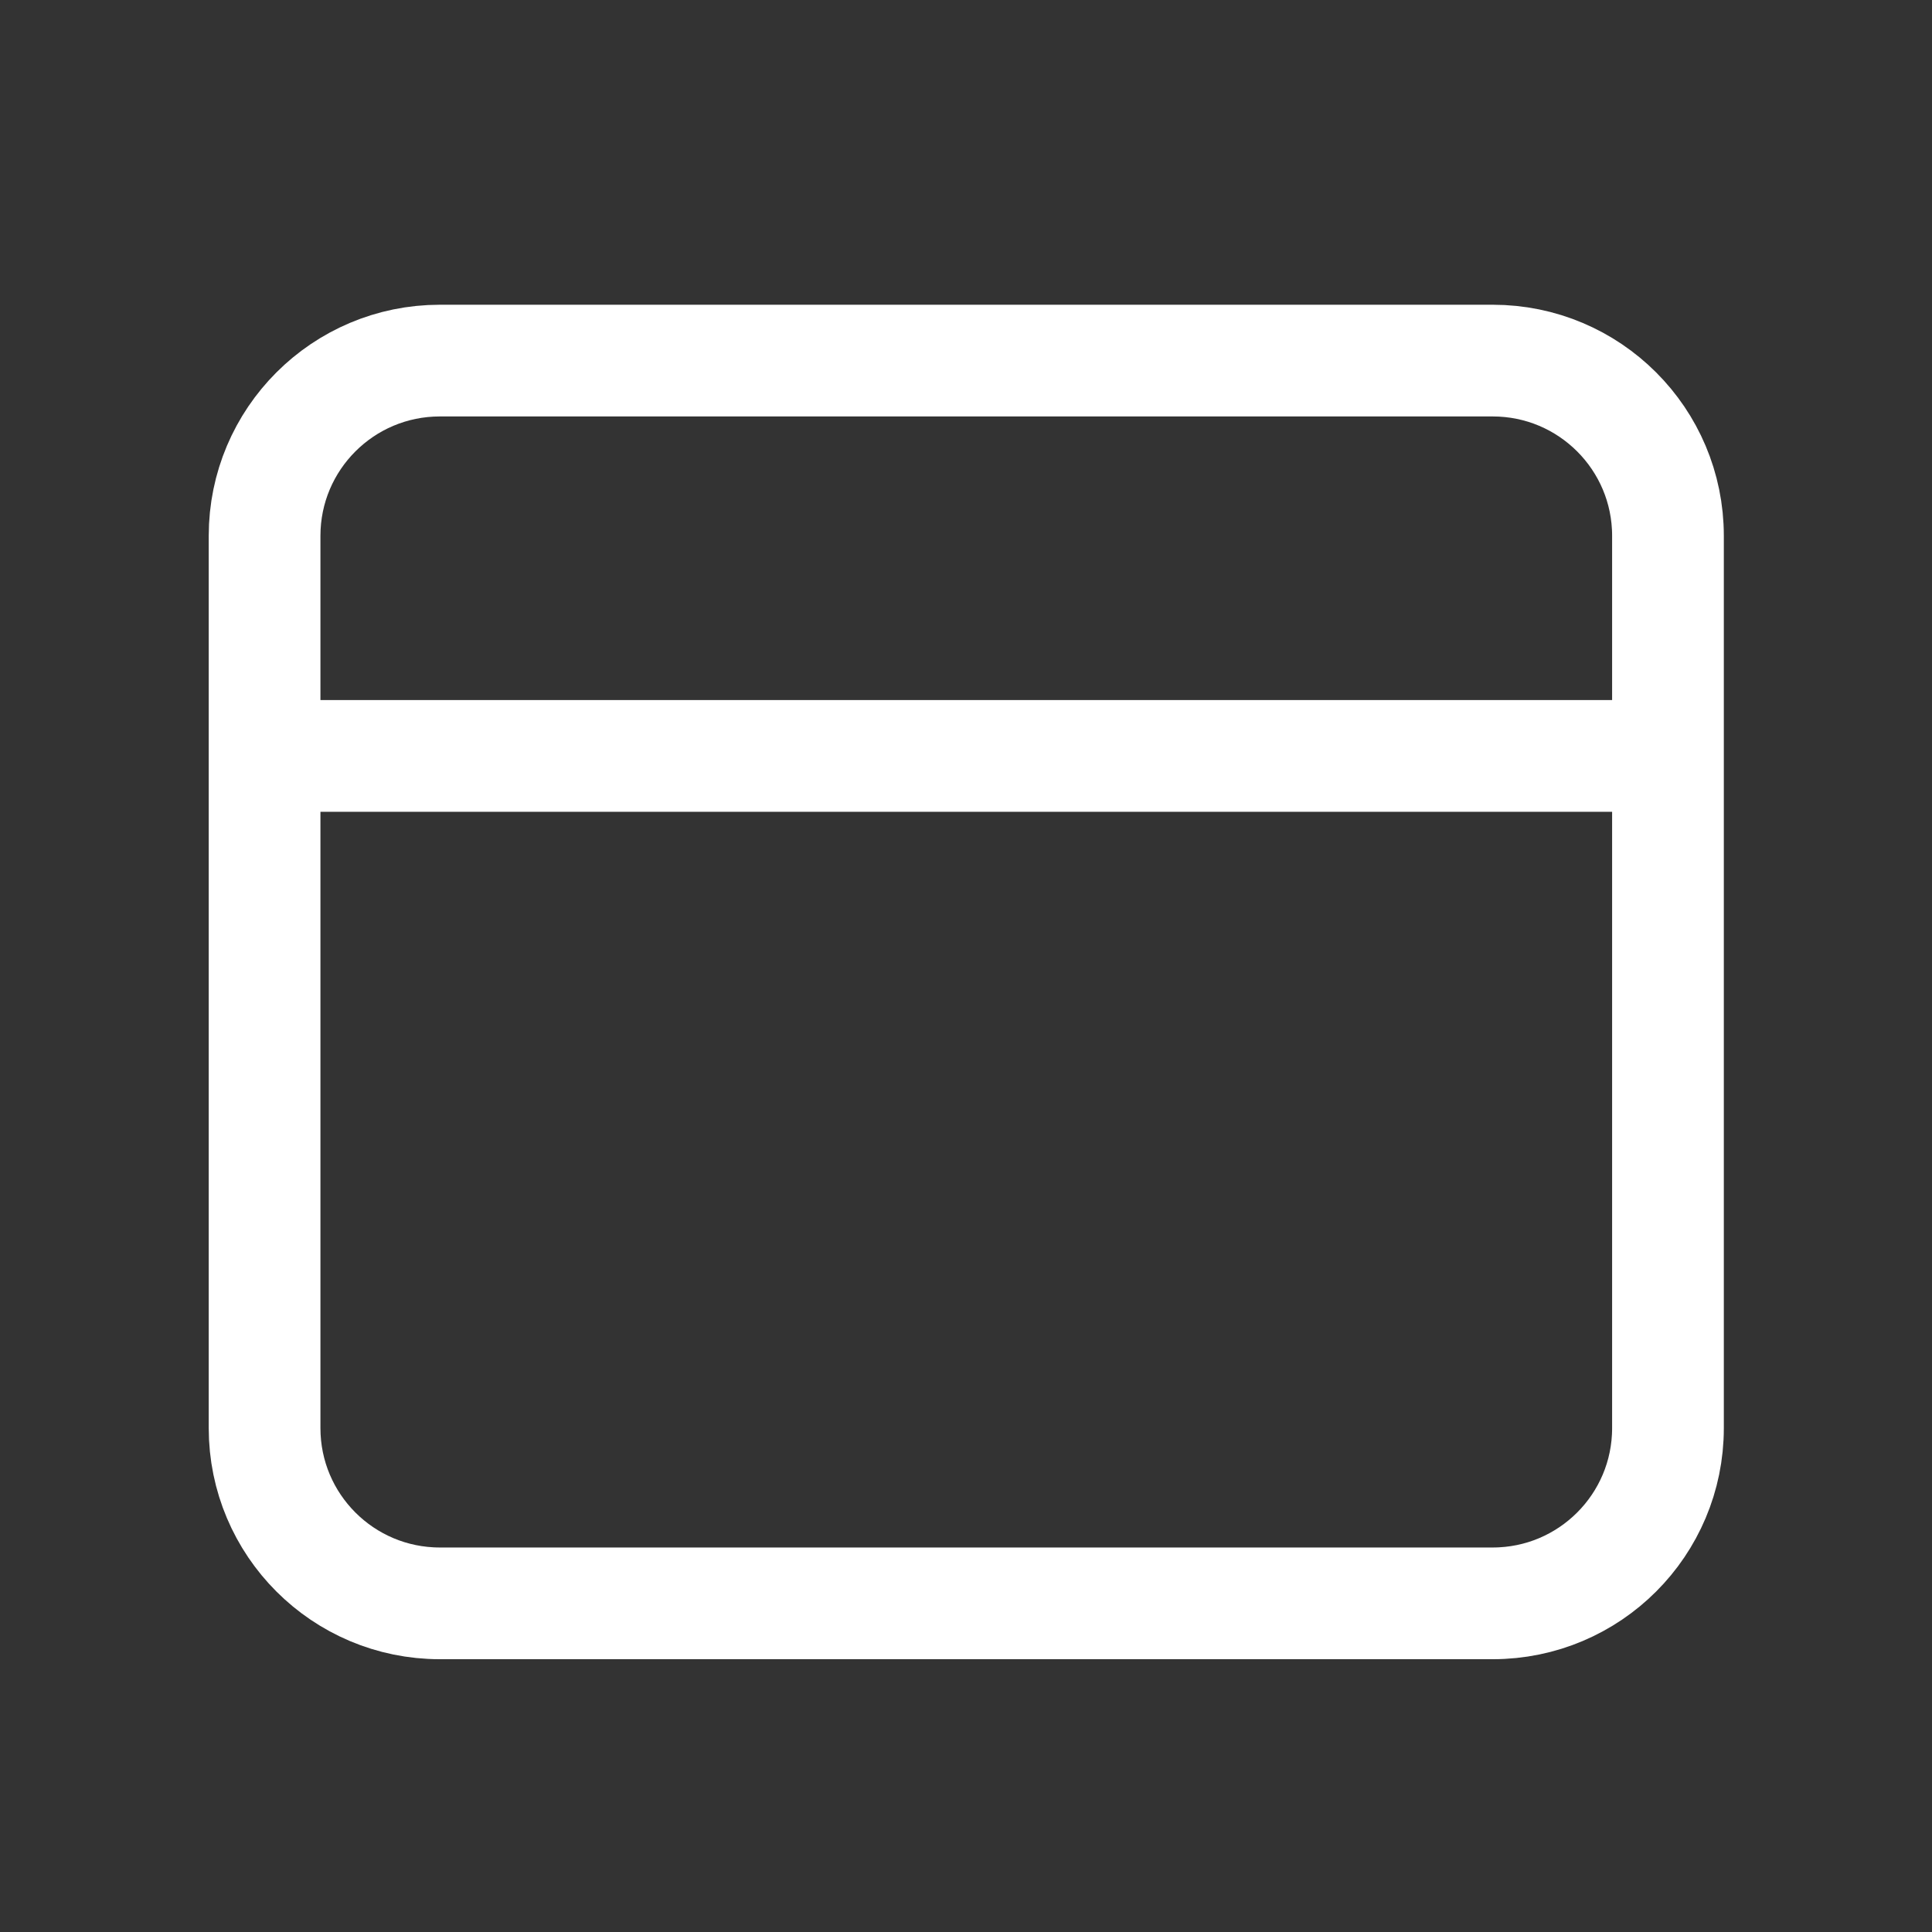 <?xml version="1.0" encoding="UTF-8"?>
<svg width="56px" height="56px" viewBox="0 0 56 56" version="1.1" xmlns="http://www.w3.org/2000/svg" xmlns:xlink="http://www.w3.org/1999/xlink">
    <rect x="0" y="0" width="56" height="56" fill="#333333" stroke="none"/>
    <!-- Generator: Sketch 64 (93537) - https://sketch.com -->
    <title>Icons/Net/SideBar/Planos</title>
    <desc>Created with Sketch.</desc>
    <g id="Icons/Net/SideBar/Planos" stroke="none" stroke-width="1" fill="none" fill-rule="evenodd">
        <g id="Icon/sidebar/PLanos">
            <rect id="Rectangle" x="0" y="0" width="56" height="56"></rect>
            <path d="M12.749,10.452 L43.267,10.452 C46.073,10.452 48.347,12.726 48.347,15.531 L48.347,41.394 C48.347,44.2 46.073,46.474 43.267,46.474 L12.749,46.474 C9.943,46.474 7.669,44.2 7.669,41.394 L7.669,15.531 C7.669,12.726 9.943,10.452 12.749,10.452 Z" id="Rectangle-path-Copy" stroke="#FFFFFF" stroke-width="3.238" stroke-linecap="round" stroke-linejoin="round"></path>
            <line x1="8.587" y1="21.911" x2="47.353" y2="21.911" id="Line" stroke="#FFFFFF" stroke-width="3.238" stroke-linecap="round" stroke-linejoin="round"></line>
        </g>
    </g>
</svg>